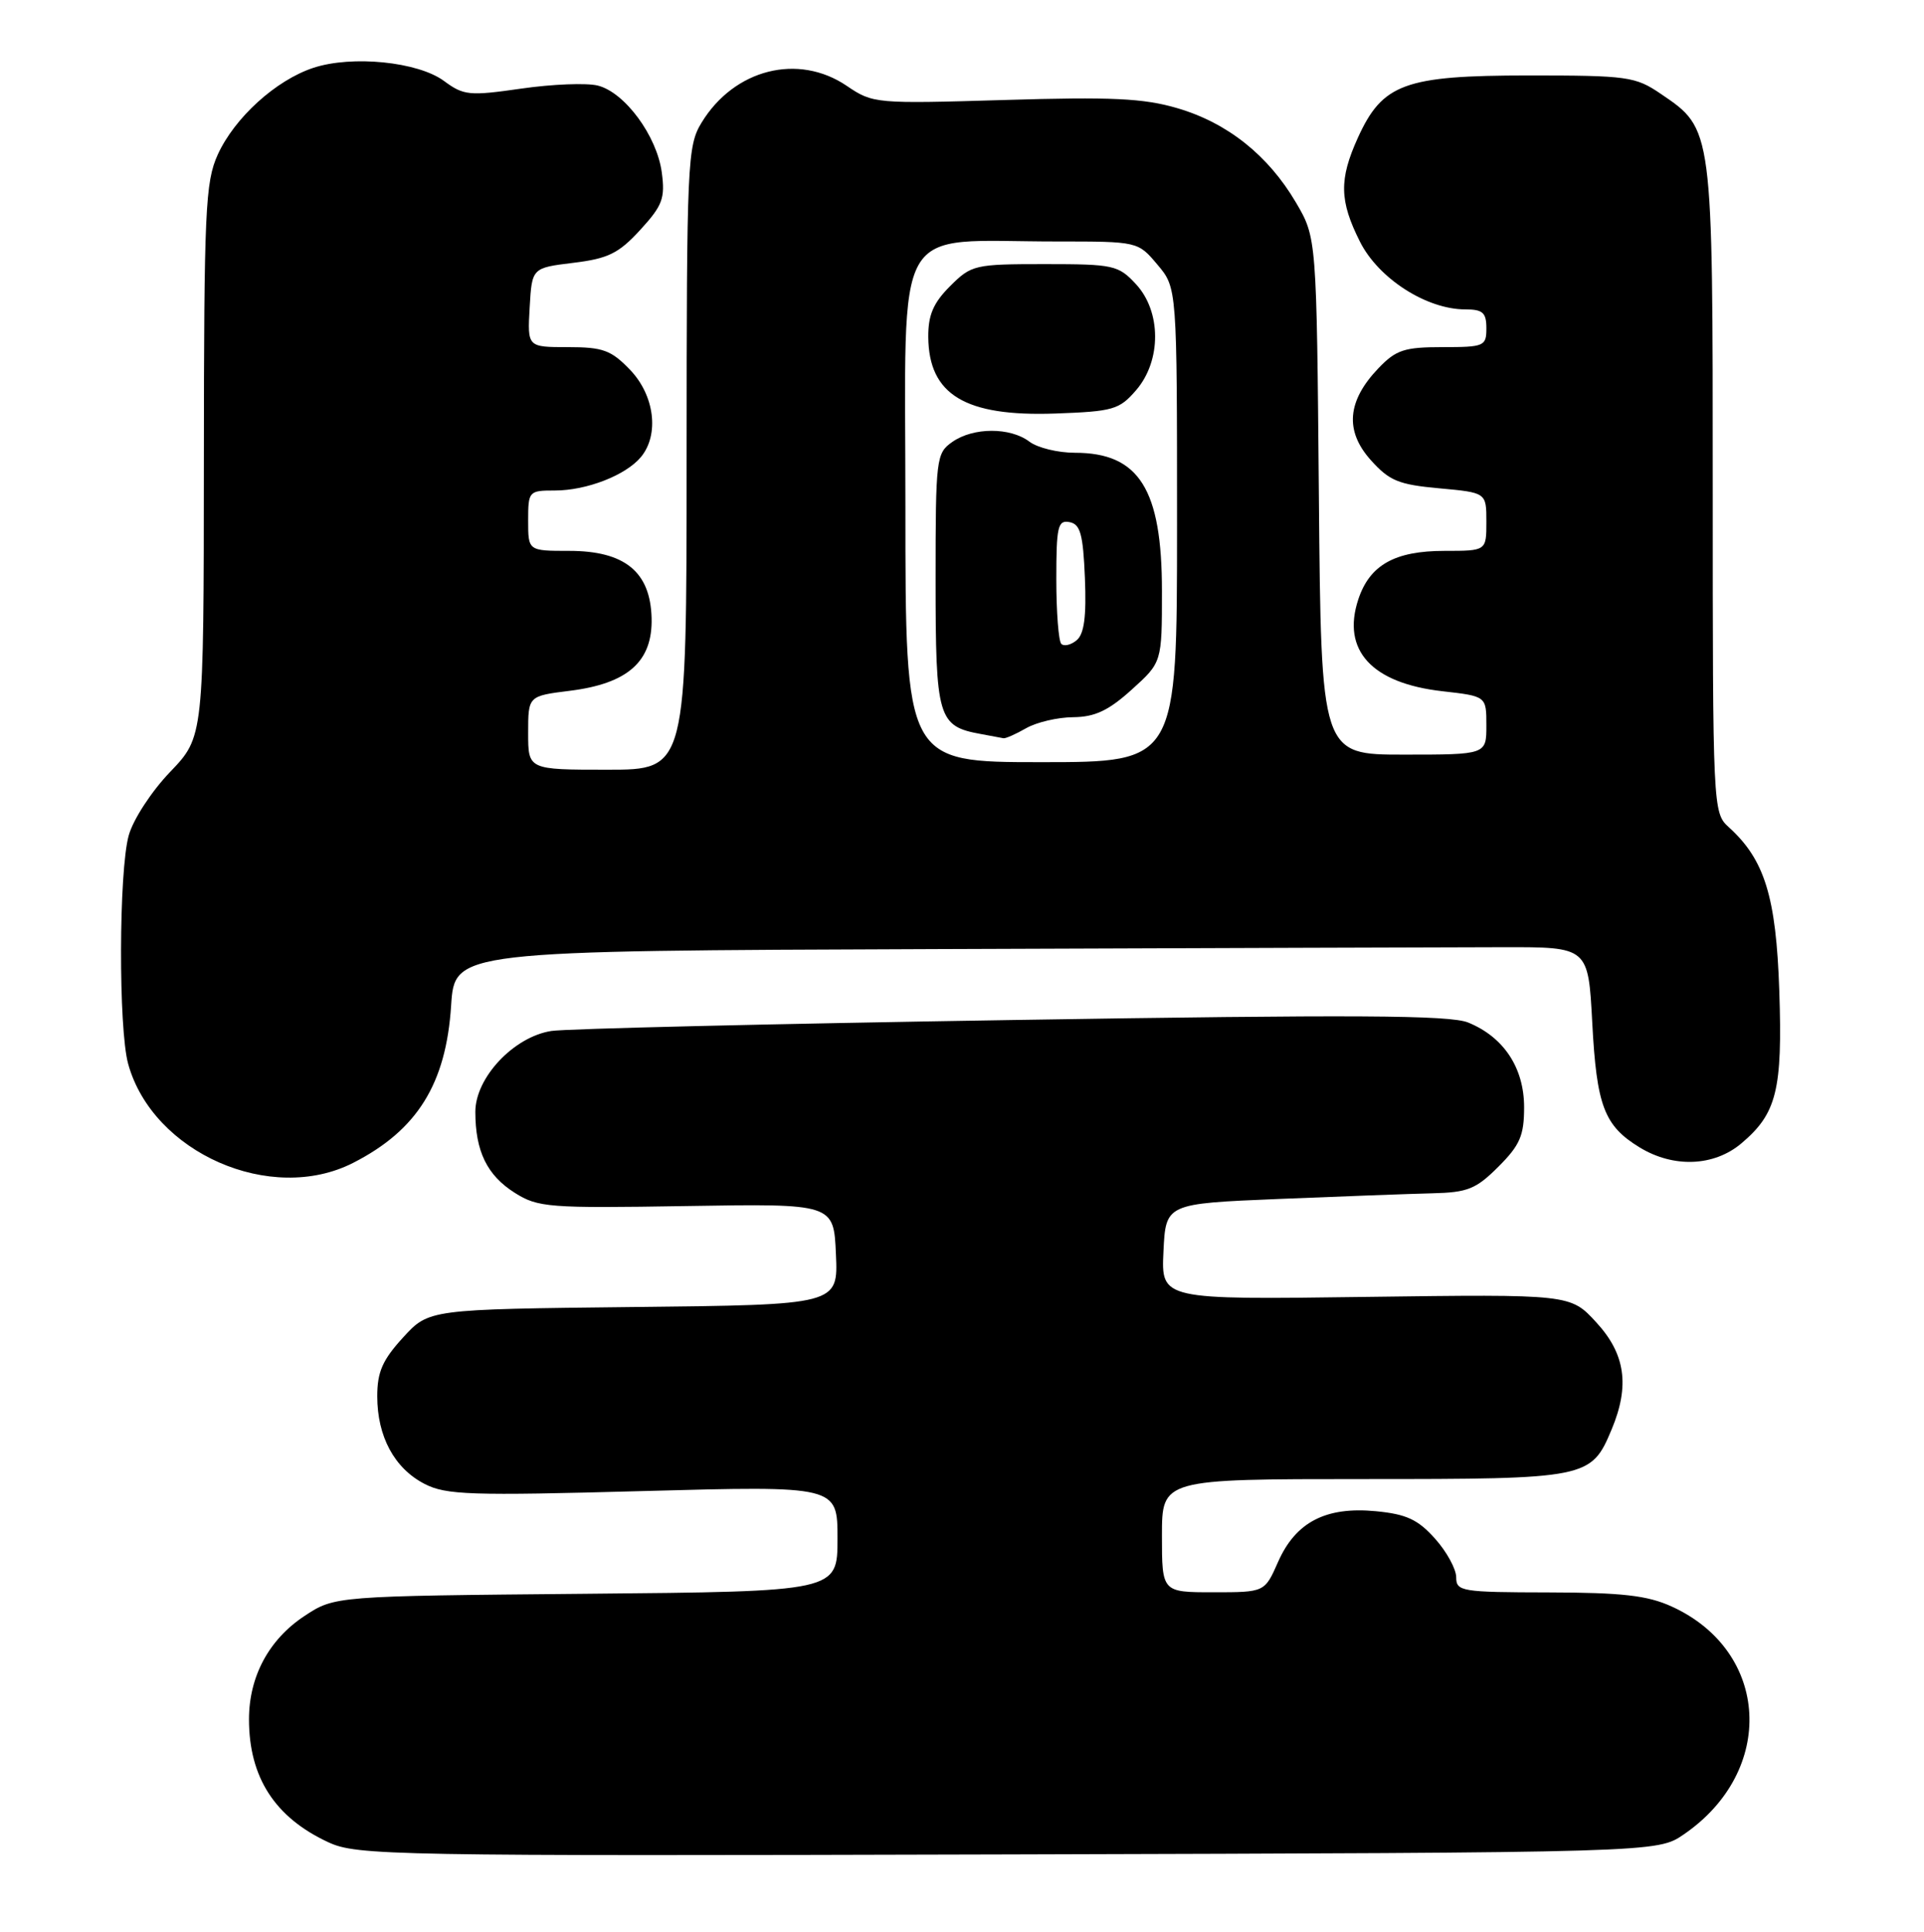 <?xml version="1.0" encoding="UTF-8" standalone="no"?>
<!DOCTYPE svg PUBLIC "-//W3C//DTD SVG 1.1//EN" "http://www.w3.org/Graphics/SVG/1.1/DTD/svg11.dtd" >
<svg xmlns="http://www.w3.org/2000/svg" xmlns:xlink="http://www.w3.org/1999/xlink" version="1.1" viewBox="0 0 255 256">
 <g >
 <path fill="currentColor"
d=" M 223.16 243.09 C 235.44 234.68 234.58 218.80 221.54 212.88 C 218.34 211.42 214.97 211.04 205.25 211.02 C 193.71 211.00 193.00 210.89 193.00 209.02 C 193.00 207.92 191.74 205.62 190.19 203.89 C 187.93 201.36 186.40 200.65 182.36 200.26 C 175.72 199.62 171.72 201.70 169.39 206.98 C 167.62 211.00 167.62 211.00 160.81 211.00 C 154.00 211.00 154.00 211.00 154.00 203.50 C 154.00 196.00 154.00 196.00 180.78 196.00 C 210.49 196.00 210.88 195.92 213.61 189.40 C 216.02 183.62 215.42 179.42 211.57 175.24 C 208.14 171.50 208.14 171.50 181.02 171.86 C 153.90 172.23 153.90 172.23 154.20 165.86 C 154.50 159.50 154.50 159.50 169.50 158.88 C 177.75 158.54 186.91 158.20 189.85 158.13 C 194.52 158.02 195.63 157.57 198.60 154.60 C 201.45 151.75 202.00 150.48 202.00 146.73 C 202.00 141.51 199.30 137.42 194.58 135.50 C 192.14 134.51 179.49 134.44 134.00 135.17 C 102.38 135.67 74.96 136.32 73.07 136.62 C 68.08 137.40 63.00 142.81 63.00 147.33 C 63.00 152.56 64.55 155.75 68.23 158.07 C 71.30 160.01 72.71 160.12 91.00 159.82 C 110.50 159.50 110.50 159.50 110.79 166.20 C 111.09 172.91 111.09 172.91 83.97 173.20 C 56.84 173.50 56.84 173.50 53.42 177.24 C 50.70 180.21 50.00 181.80 50.00 185.03 C 50.00 190.36 52.27 194.57 56.25 196.63 C 59.11 198.11 62.28 198.22 85.23 197.59 C 111.00 196.89 111.00 196.89 111.00 203.89 C 111.00 210.90 111.00 210.90 77.67 211.20 C 44.35 211.50 44.35 211.50 40.33 214.16 C 35.63 217.27 33.00 222.18 33.00 227.84 C 33.00 235.52 36.43 240.84 43.50 244.12 C 47.31 245.89 51.57 245.96 133.57 245.74 C 219.65 245.50 219.65 245.50 223.16 243.09 Z  M 46.80 154.10 C 55.30 149.77 59.12 143.63 59.79 133.25 C 60.26 126.00 60.26 126.00 124.13 125.77 C 159.26 125.64 193.06 125.53 199.25 125.52 C 210.50 125.50 210.50 125.50 211.03 135.50 C 211.61 146.55 212.61 149.18 217.31 152.05 C 221.80 154.79 227.16 154.58 230.79 151.52 C 235.48 147.57 236.26 144.45 235.82 131.29 C 235.40 118.82 233.88 113.91 229.11 109.60 C 227.03 107.71 227.00 107.14 227.00 64.75 C 227.00 16.81 227.04 17.14 220.12 12.44 C 216.74 10.14 215.73 10.00 202.52 10.00 C 186.16 10.01 183.23 11.08 179.96 18.27 C 177.46 23.79 177.52 26.62 180.25 32.04 C 182.71 36.92 189.07 41.00 194.21 41.00 C 196.52 41.00 197.00 41.43 197.00 43.50 C 197.00 45.88 196.72 46.00 191.19 46.00 C 186.13 46.00 185.03 46.36 182.70 48.79 C 178.55 53.12 178.21 57.08 181.66 60.95 C 184.14 63.72 185.36 64.22 190.76 64.71 C 197.00 65.28 197.00 65.28 197.00 69.14 C 197.00 73.00 197.00 73.00 191.46 73.00 C 184.85 73.00 181.53 74.87 180.02 79.44 C 177.80 86.17 181.80 90.54 191.18 91.60 C 197.00 92.26 197.00 92.26 197.00 96.13 C 197.00 100.00 197.00 100.00 186.05 100.00 C 175.10 100.00 175.10 100.00 174.80 65.75 C 174.50 31.50 174.50 31.50 171.75 26.82 C 168.07 20.57 162.67 16.27 156.02 14.33 C 151.56 13.02 147.30 12.82 133.14 13.25 C 116.05 13.76 115.69 13.73 112.23 11.38 C 105.79 7.01 97.32 9.15 92.99 16.24 C 91.10 19.35 91.01 21.35 91.00 60.75 C 91.00 102.00 91.00 102.00 80.50 102.00 C 70.00 102.00 70.00 102.00 70.00 97.12 C 70.00 92.23 70.00 92.23 75.53 91.54 C 83.23 90.58 86.51 87.65 86.36 81.90 C 86.20 75.77 82.80 73.00 75.44 73.00 C 70.00 73.00 70.00 73.00 70.00 69.00 C 70.00 65.09 70.08 65.00 73.53 65.00 C 77.75 65.00 82.94 62.98 84.95 60.56 C 87.40 57.60 86.76 52.40 83.51 49.01 C 81.00 46.40 79.92 46.00 75.26 46.00 C 69.90 46.00 69.90 46.00 70.20 40.75 C 70.50 35.50 70.50 35.50 75.98 34.83 C 80.60 34.27 82.00 33.58 84.85 30.47 C 87.81 27.24 88.17 26.28 87.71 22.85 C 87.06 18.00 82.81 12.24 79.23 11.34 C 77.75 10.97 73.19 11.15 69.10 11.74 C 62.21 12.73 61.46 12.66 58.86 10.74 C 55.41 8.18 46.65 7.30 41.53 8.99 C 36.56 10.63 31.09 15.60 28.86 20.49 C 27.21 24.13 27.04 27.86 27.02 61.07 C 27.00 97.64 27.00 97.64 22.56 102.28 C 20.08 104.86 17.65 108.59 17.06 110.71 C 15.74 115.47 15.69 136.33 16.99 141.00 C 20.26 152.77 35.92 159.65 46.80 154.10 Z  M 120.00 67.14 C 120.00 28.50 118.00 32.00 140.05 32.00 C 150.82 32.00 150.82 32.00 153.41 35.08 C 156.00 38.15 156.00 38.15 156.00 69.58 C 156.00 101.00 156.00 101.00 138.00 101.00 C 120.00 101.00 120.00 101.00 120.00 67.14 Z  M 136.00 96.50 C 137.38 95.71 140.19 95.05 142.25 95.04 C 145.12 95.01 146.93 94.16 150.00 91.38 C 154.00 87.77 154.00 87.77 154.00 78.33 C 154.00 64.82 150.97 60.00 142.47 60.00 C 140.22 60.00 137.51 59.34 136.44 58.53 C 133.89 56.60 129.00 56.61 126.22 58.56 C 124.08 60.06 124.00 60.69 124.00 76.90 C 124.00 95.17 124.31 96.24 130.00 97.27 C 131.38 97.52 132.72 97.77 133.00 97.83 C 133.28 97.88 134.62 97.29 136.00 96.50 Z  M 150.59 51.69 C 153.94 47.79 153.93 41.29 150.55 37.65 C 148.22 35.14 147.59 35.00 138.47 35.00 C 129.17 35.00 128.75 35.10 125.92 37.92 C 123.69 40.15 123.01 41.75 123.03 44.67 C 123.10 52.31 127.92 55.22 139.84 54.80 C 147.56 54.52 148.35 54.29 150.59 51.69 Z  M 140.66 85.32 C 140.30 84.96 140.00 81.11 140.00 76.76 C 140.00 69.77 140.20 68.89 141.75 69.19 C 143.19 69.46 143.55 70.79 143.79 76.60 C 144.00 81.70 143.69 84.01 142.70 84.84 C 141.94 85.47 141.02 85.69 140.66 85.32 Z "/>
</g>
</svg>